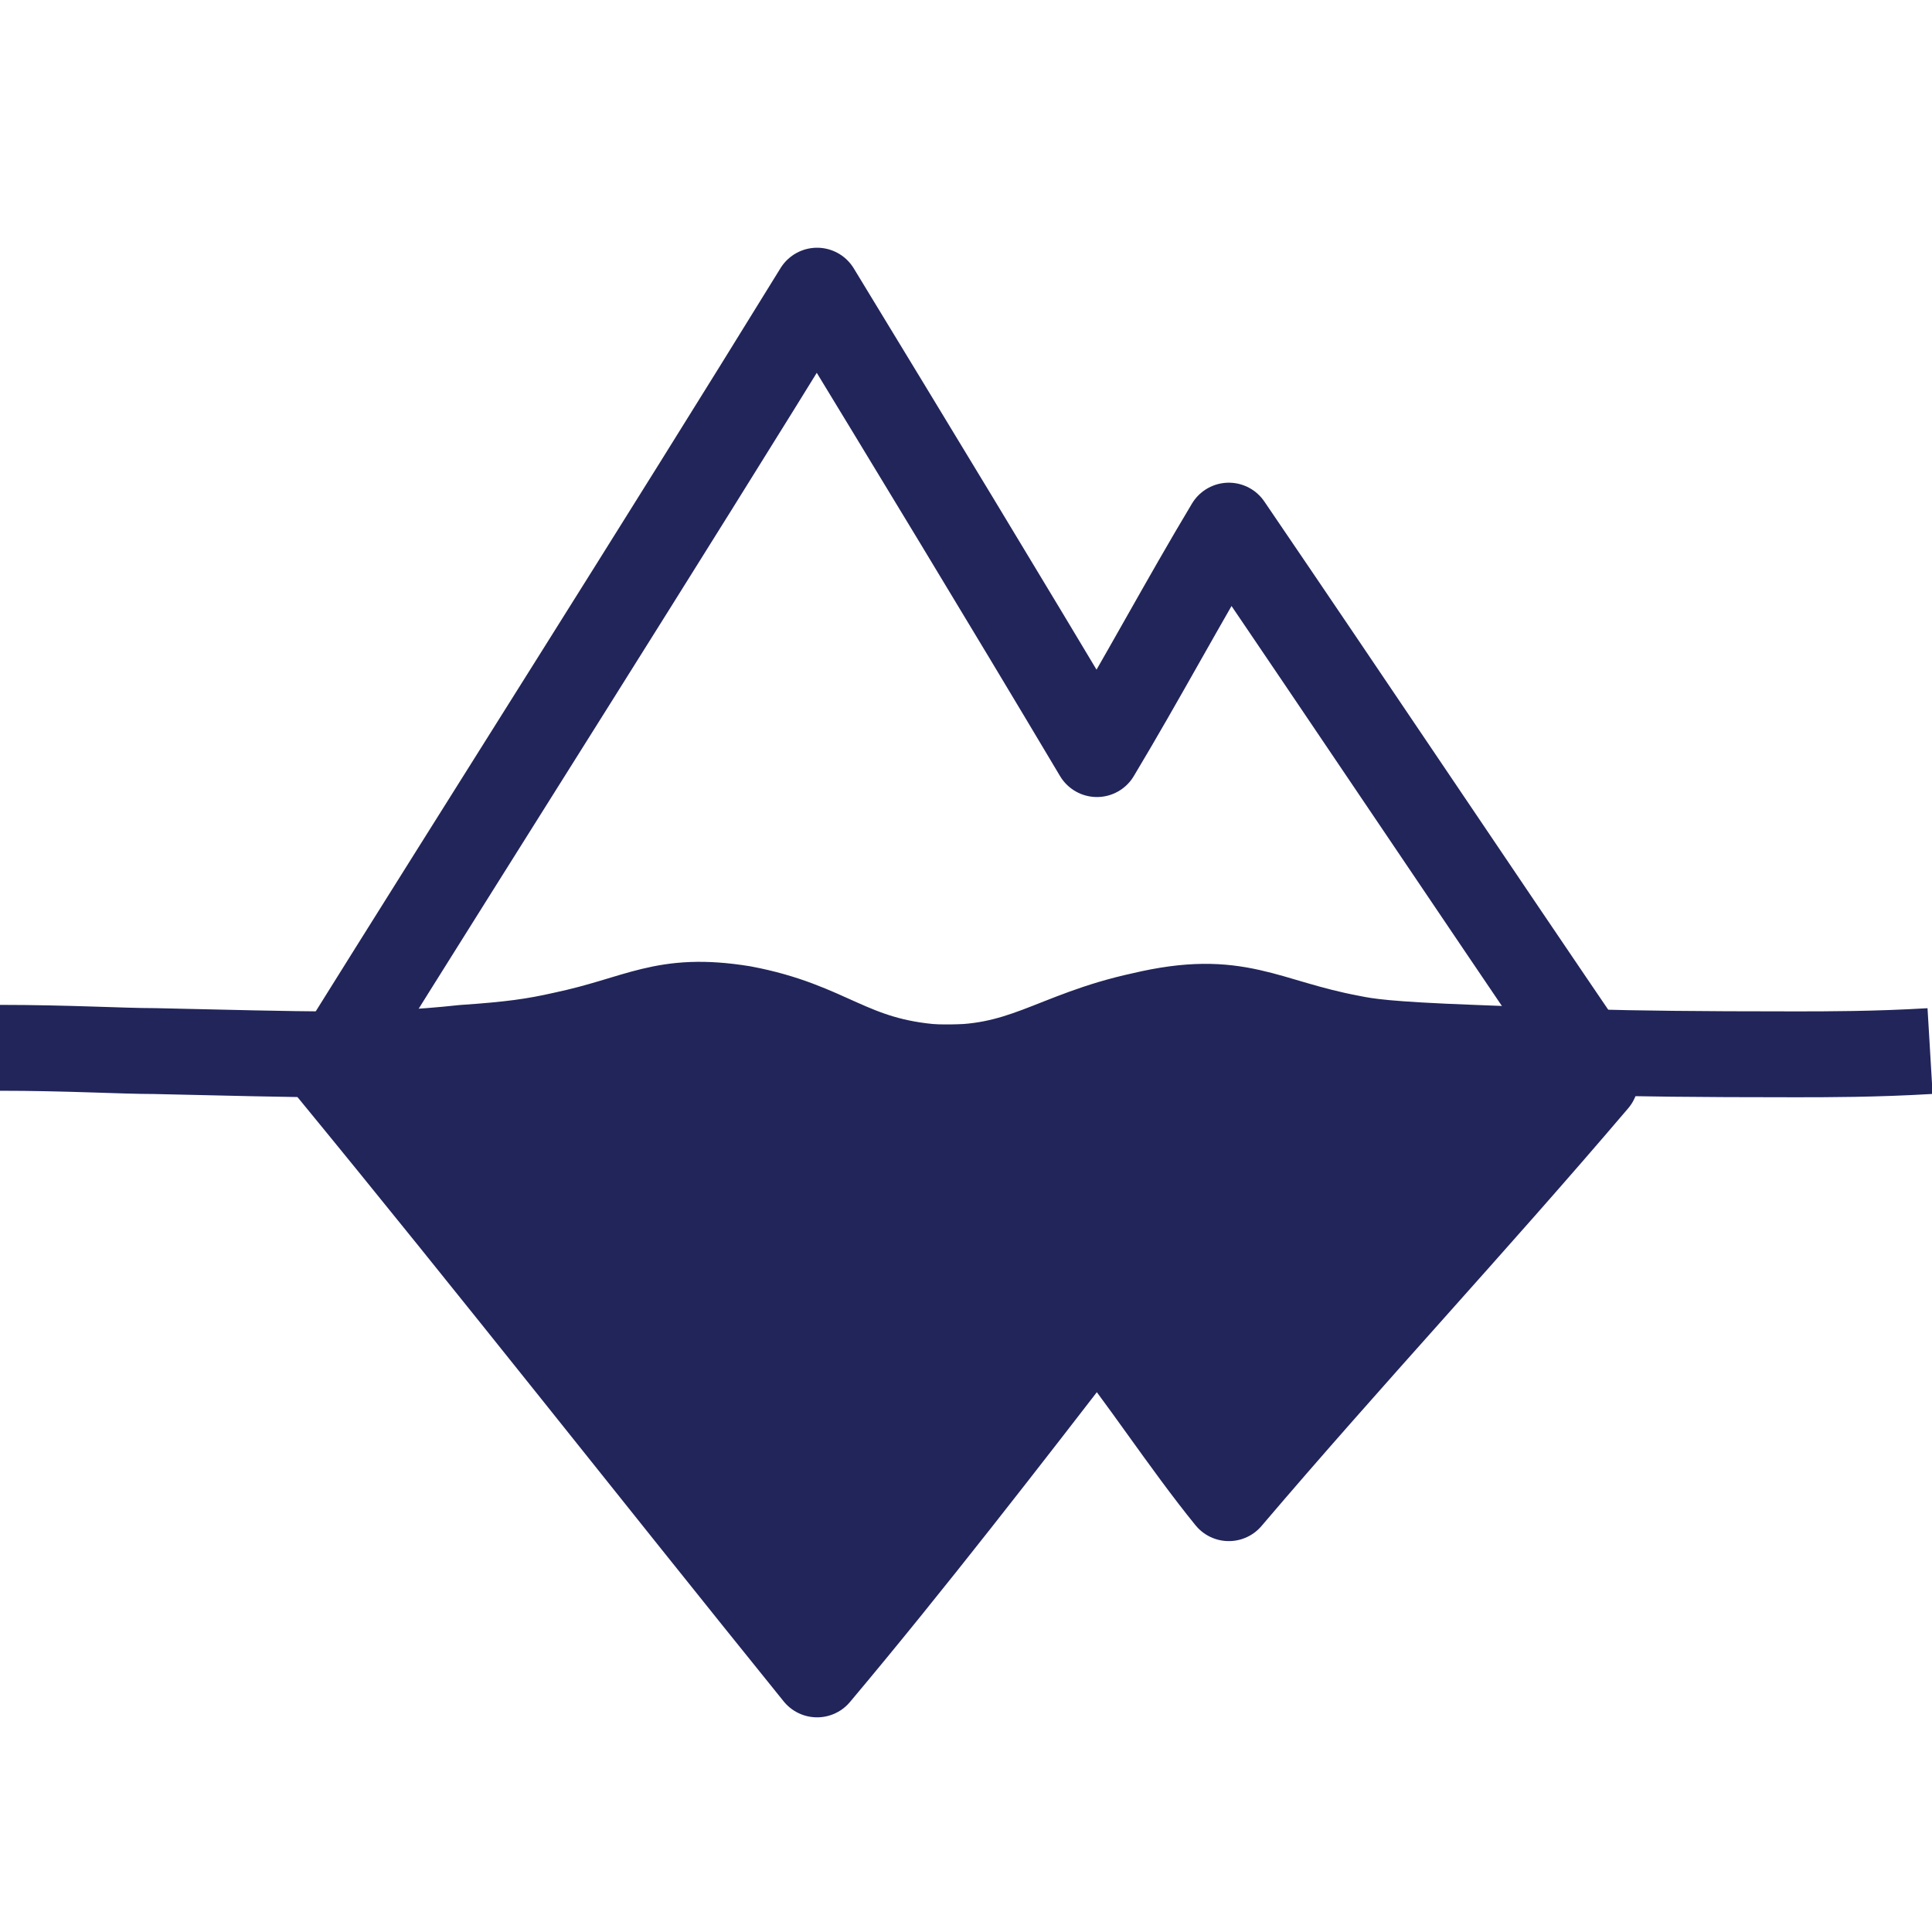 <svg width="60" height="60" viewBox="0 0 60 60" fill="none" xmlns="http://www.w3.org/2000/svg">
<g clip-path="url(#clip0_15239_41179)">
<path d="M10.29 33.149C15.285 25.142 20.38 17.135 25.375 9.027C28.272 13.79 31.169 18.554 34.066 23.419C35.465 21.088 36.763 18.655 38.162 16.324C41.958 21.899 45.754 27.574 49.55 33.149H10.29Z" stroke="#21255A" stroke-width="2.667" stroke-miterlimit="10" stroke-linejoin="round"/>
<path d="M49.55 33.554C45.754 38.014 41.958 42.068 38.162 46.527C36.763 44.804 35.465 42.777 34.066 41.054C31.169 44.804 28.272 48.554 25.375 52C20.38 45.818 15.285 39.331 10.29 33.25L49.55 33.554Z" fill="#21255A"/>
<path d="M49.55 33.554C45.754 38.014 41.958 42.068 38.162 46.527C36.763 44.804 35.465 42.777 34.066 41.054C31.169 44.804 28.272 48.554 25.375 52C20.38 45.818 15.285 39.331 10.29 33.25L49.55 33.554Z" stroke="#21255A" stroke-width="2.667" stroke-miterlimit="10" stroke-linejoin="round"/>
<path d="M0 32.541C2.098 32.541 3.796 32.642 4.795 32.642C9.491 32.743 11.588 32.845 14.386 32.541C15.884 32.439 16.583 32.338 17.483 32.135C19.88 31.628 20.579 30.919 23.077 31.324C25.774 31.831 26.374 32.946 29.071 33.149C31.768 33.25 32.667 32.135 35.465 31.527C38.462 30.817 39.261 31.73 41.958 32.236C42.458 32.338 43.057 32.439 45.754 32.541C48.551 32.642 49.45 32.743 55.744 32.743C56.743 32.743 58.242 32.743 59.94 32.642" stroke="#21255A" stroke-width="2.667" stroke-miterlimit="10" stroke-linejoin="round"/>
</g>
<defs>
<clipPath id="clip0_15239_41179">
<rect width="60" height="60" fill="white"/>
</clipPath>
</defs>
</svg>
